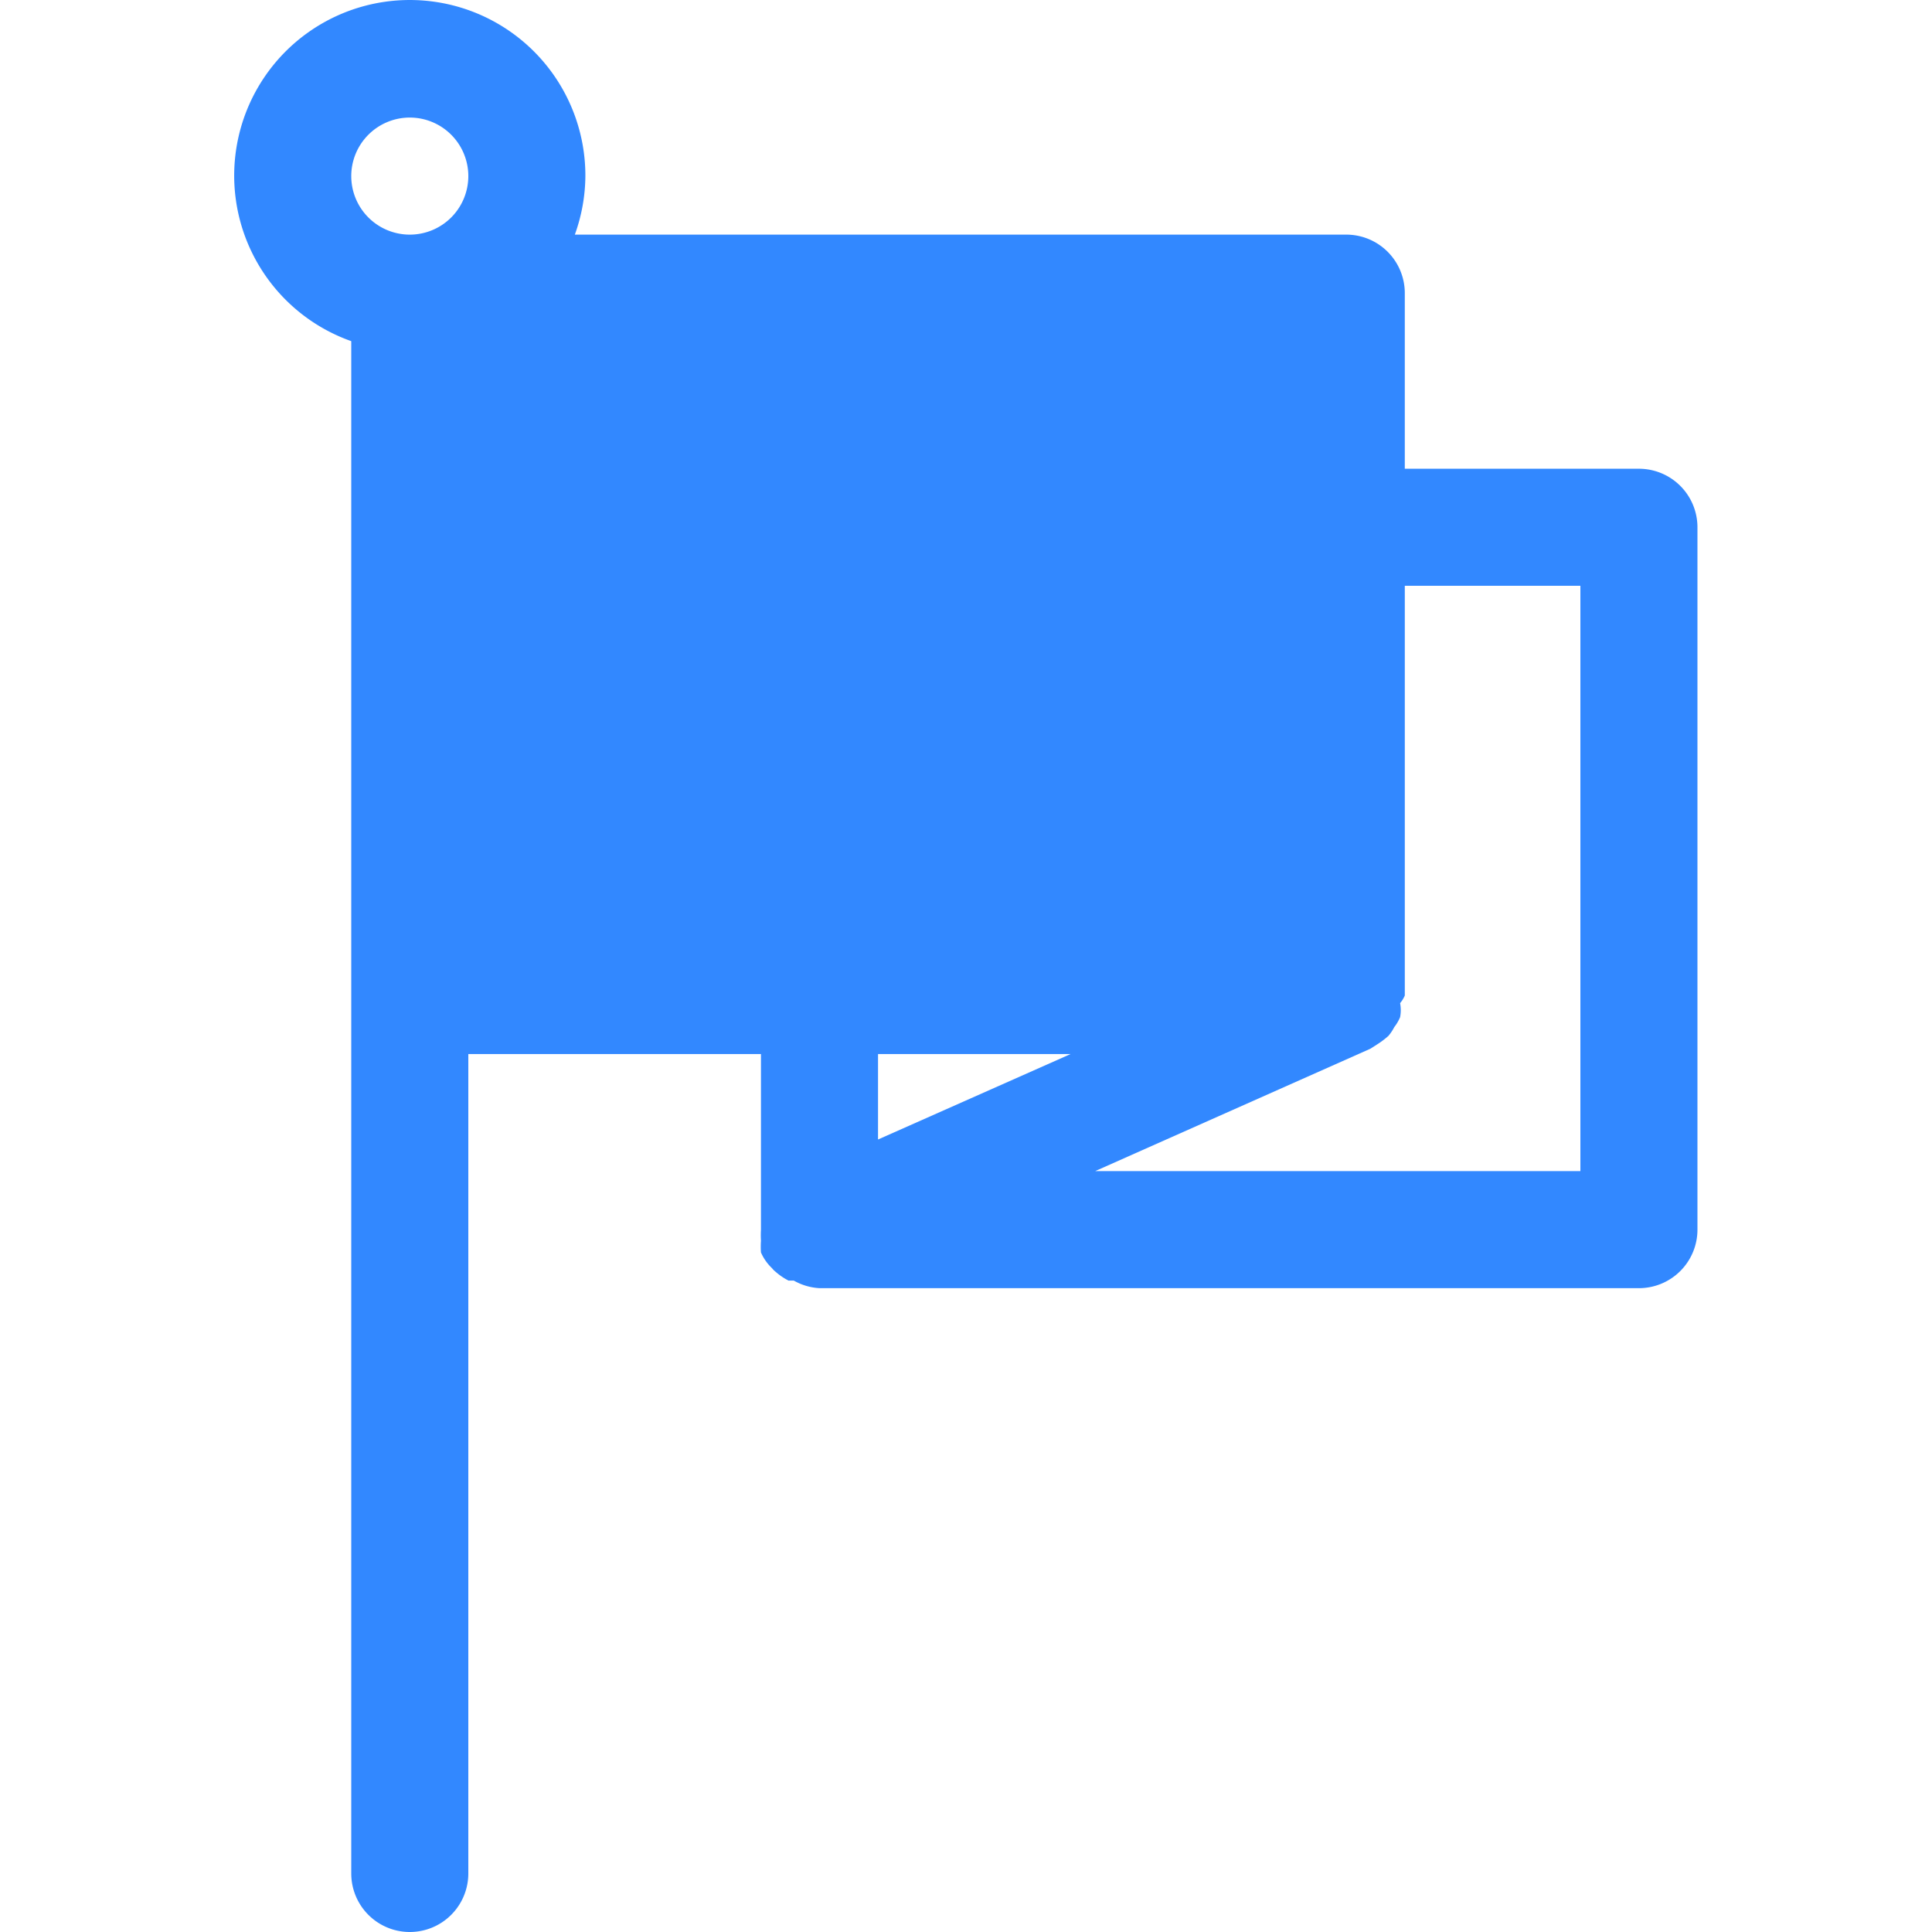 <svg t="1669252830835" class="icon" viewBox="0 0 1024 1024" version="1.1" xmlns="http://www.w3.org/2000/svg" p-id="8459" width="200" height="200"><path d="M217.195 155.379h496.355v372.266H217.195z" fill="#3288FF" p-id="8460"></path><path d="M868.661 248.445h-124.089V155.379a31.022 31.022 0 0 0-31.022-31.022H304.677A93.067 93.067 0 0 0 310.261 93.334a93.067 93.067 0 1 0-124.089 87.483V992.978a31.022 31.022 0 0 0 62.044 0V558.667h155.111v93.067a50.256 50.256 0 0 0 0 5.894 44.052 44.052 0 0 0 0 6.204 25.748 25.748 0 0 0 5.894 8.376 10.548 10.548 0 0 0 1.861 1.861 33.194 33.194 0 0 0 6.825 4.653h2.792A31.022 31.022 0 0 0 434.35 682.756h434.311a31.022 31.022 0 0 0 31.022-31.022V279.467a31.022 31.022 0 0 0-31.022-31.022zM217.195 62.312a31.022 31.022 0 1 1-31.022 31.022 31.022 31.022 0 0 1 31.022-31.022z m31.022 124.089h434.311v310.222H248.217z m319.218 372.266L465.372 603.96V558.667zM837.638 620.712h-257.174l145.804-64.836 3.412-2.172a46.223 46.223 0 0 0 6.204-4.653 24.197 24.197 0 0 0 3.102-4.653 23.267 23.267 0 0 0 3.102-5.274 19.854 19.854 0 0 0 0-7.445A15.511 15.511 0 0 0 744.572 527.645v-217.155h93.067z" fill="#3288FF" p-id="8461"></path></svg>